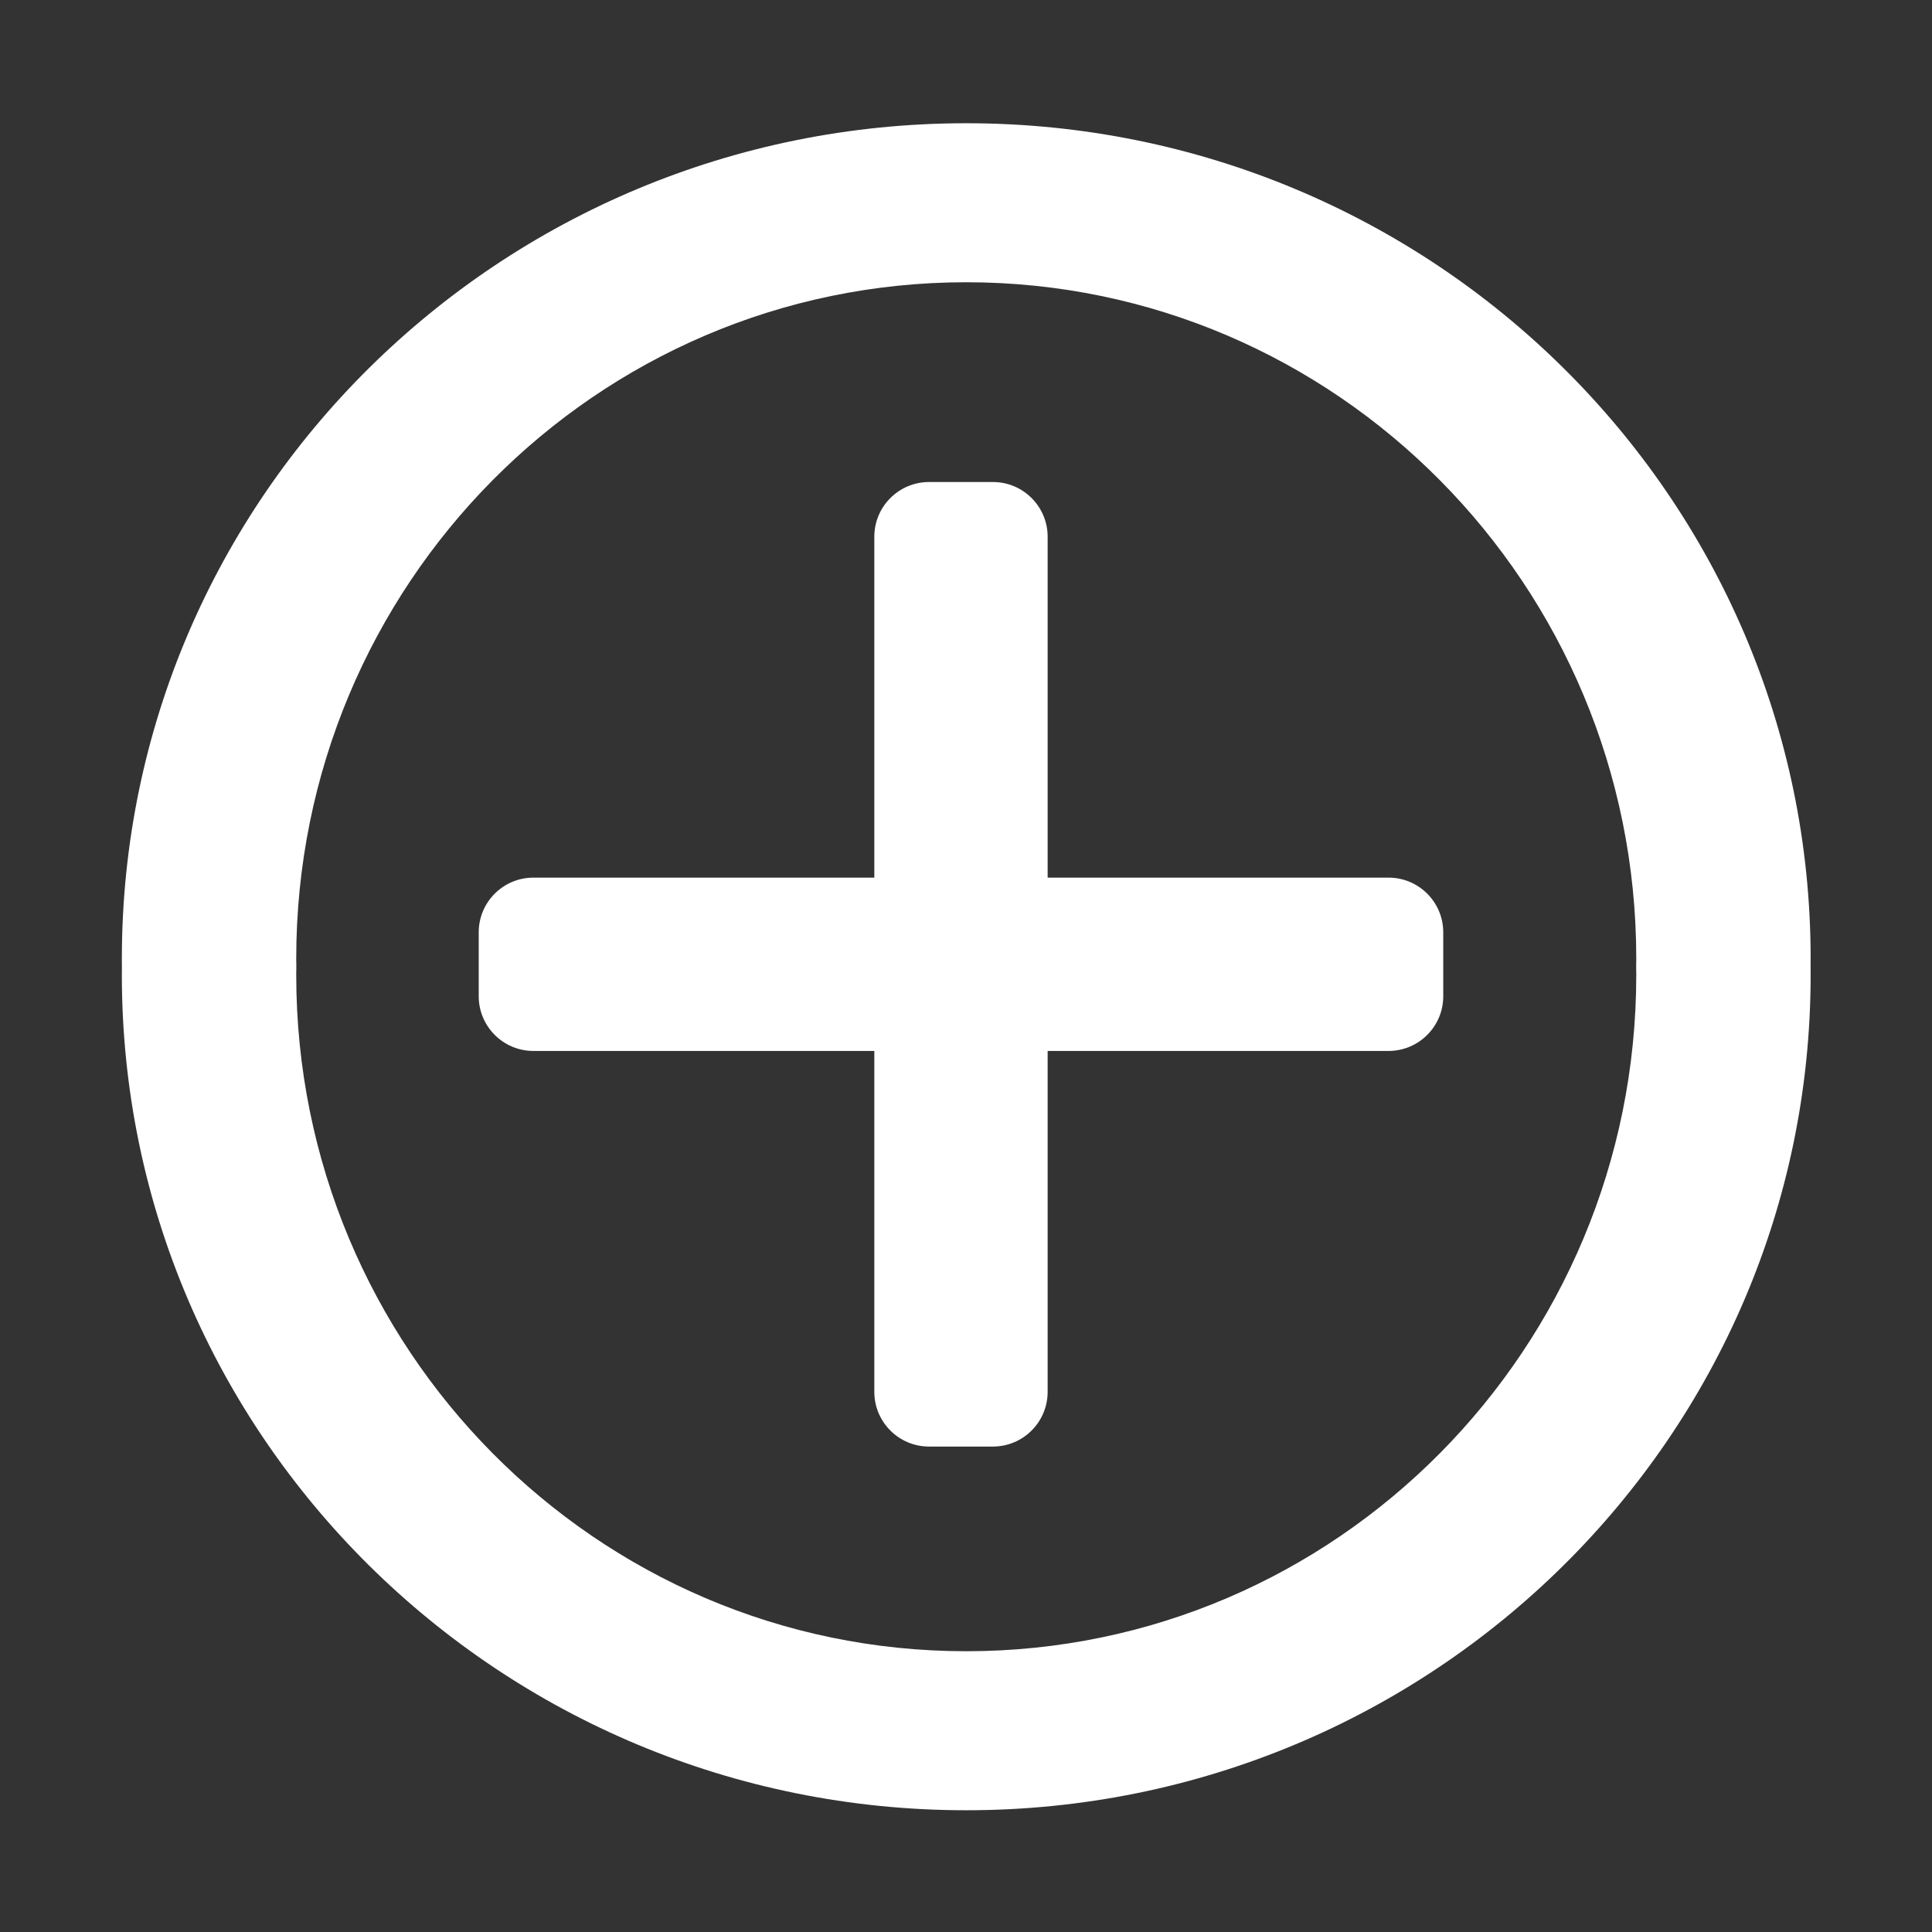 <?xml version="1.0" standalone="no"?><!DOCTYPE svg PUBLIC "-//W3C//DTD SVG 1.1//EN" "http://www.w3.org/Graphics/SVG/1.1/DTD/svg11.dtd"><svg t="1526368286391" class="icon" style="" viewBox="0 0 1024 1024" version="1.1" xmlns="http://www.w3.org/2000/svg" p-id="1894" xmlns:xlink="http://www.w3.org/1999/xlink" width="200" height="200"><rect x="0" y="0" width="1024" height="1024" fill="#333333" stroke="none"/><defs><style type="text/css"></style></defs><path d="M959.677 508.079c0-244.53-200.373-442.76-447.545-442.76-247.172 0-447.545 198.23-447.545 442.76 0 1.441 0.016 2.879 0.031 4.315-0.014 1.438-0.031 2.875-0.031 4.316 0 244.53 200.373 442.76 447.545 442.76 247.172 0 447.545-198.23 447.545-442.76 0-1.441-0.017-2.879-0.031-4.316C959.66 510.956 959.677 509.52 959.677 508.079zM867.216 512.394c-0.007 0.584-0.006 1.171-0.016 1.754l0.032 0c0.008 0.854 0.024 1.707 0.024 2.563 0 197.981-158.994 358.477-355.125 358.477-196.128 0-355.123-160.496-355.123-358.477 0-0.857 0.016-1.709 0.024-2.563l0.033 0c-0.009-0.583-0.008-1.17-0.016-1.754 0.007-0.584 0.006-1.171 0.016-1.754l-0.033 0c-0.007-0.854-0.024-1.707-0.024-2.563 0-197.981 158.995-358.477 355.123-358.477 196.131 0 355.125 160.496 355.125 358.477 0 0.857-0.016 1.709-0.024 2.563l-0.032 0C867.21 511.223 867.209 511.81 867.216 512.394z" p-id="1895" fill="#ffffff"></path><path d="M735.943 465.159 555.273 465.159 555.273 284.489c0-16.02-12.987-29.008-29.007-29.008l-33.853 0c-16.02 0-29.008 12.987-29.008 29.008l0 180.67L282.737 465.159c-16.021 0-29.008 12.987-29.008 29.008l0 33.852c0 16.02 12.987 29.008 29.008 29.008l180.67 0 0 180.671c0 16.02 12.987 29.008 29.008 29.008l33.853 0c16.019 0 29.007-12.987 29.007-29.008L555.274 557.025l180.67 0c16.021 0 29.009-12.987 29.009-29.008l0-33.852C764.951 478.146 751.964 465.159 735.943 465.159z" p-id="1896" fill="#ffffff"></path></svg>